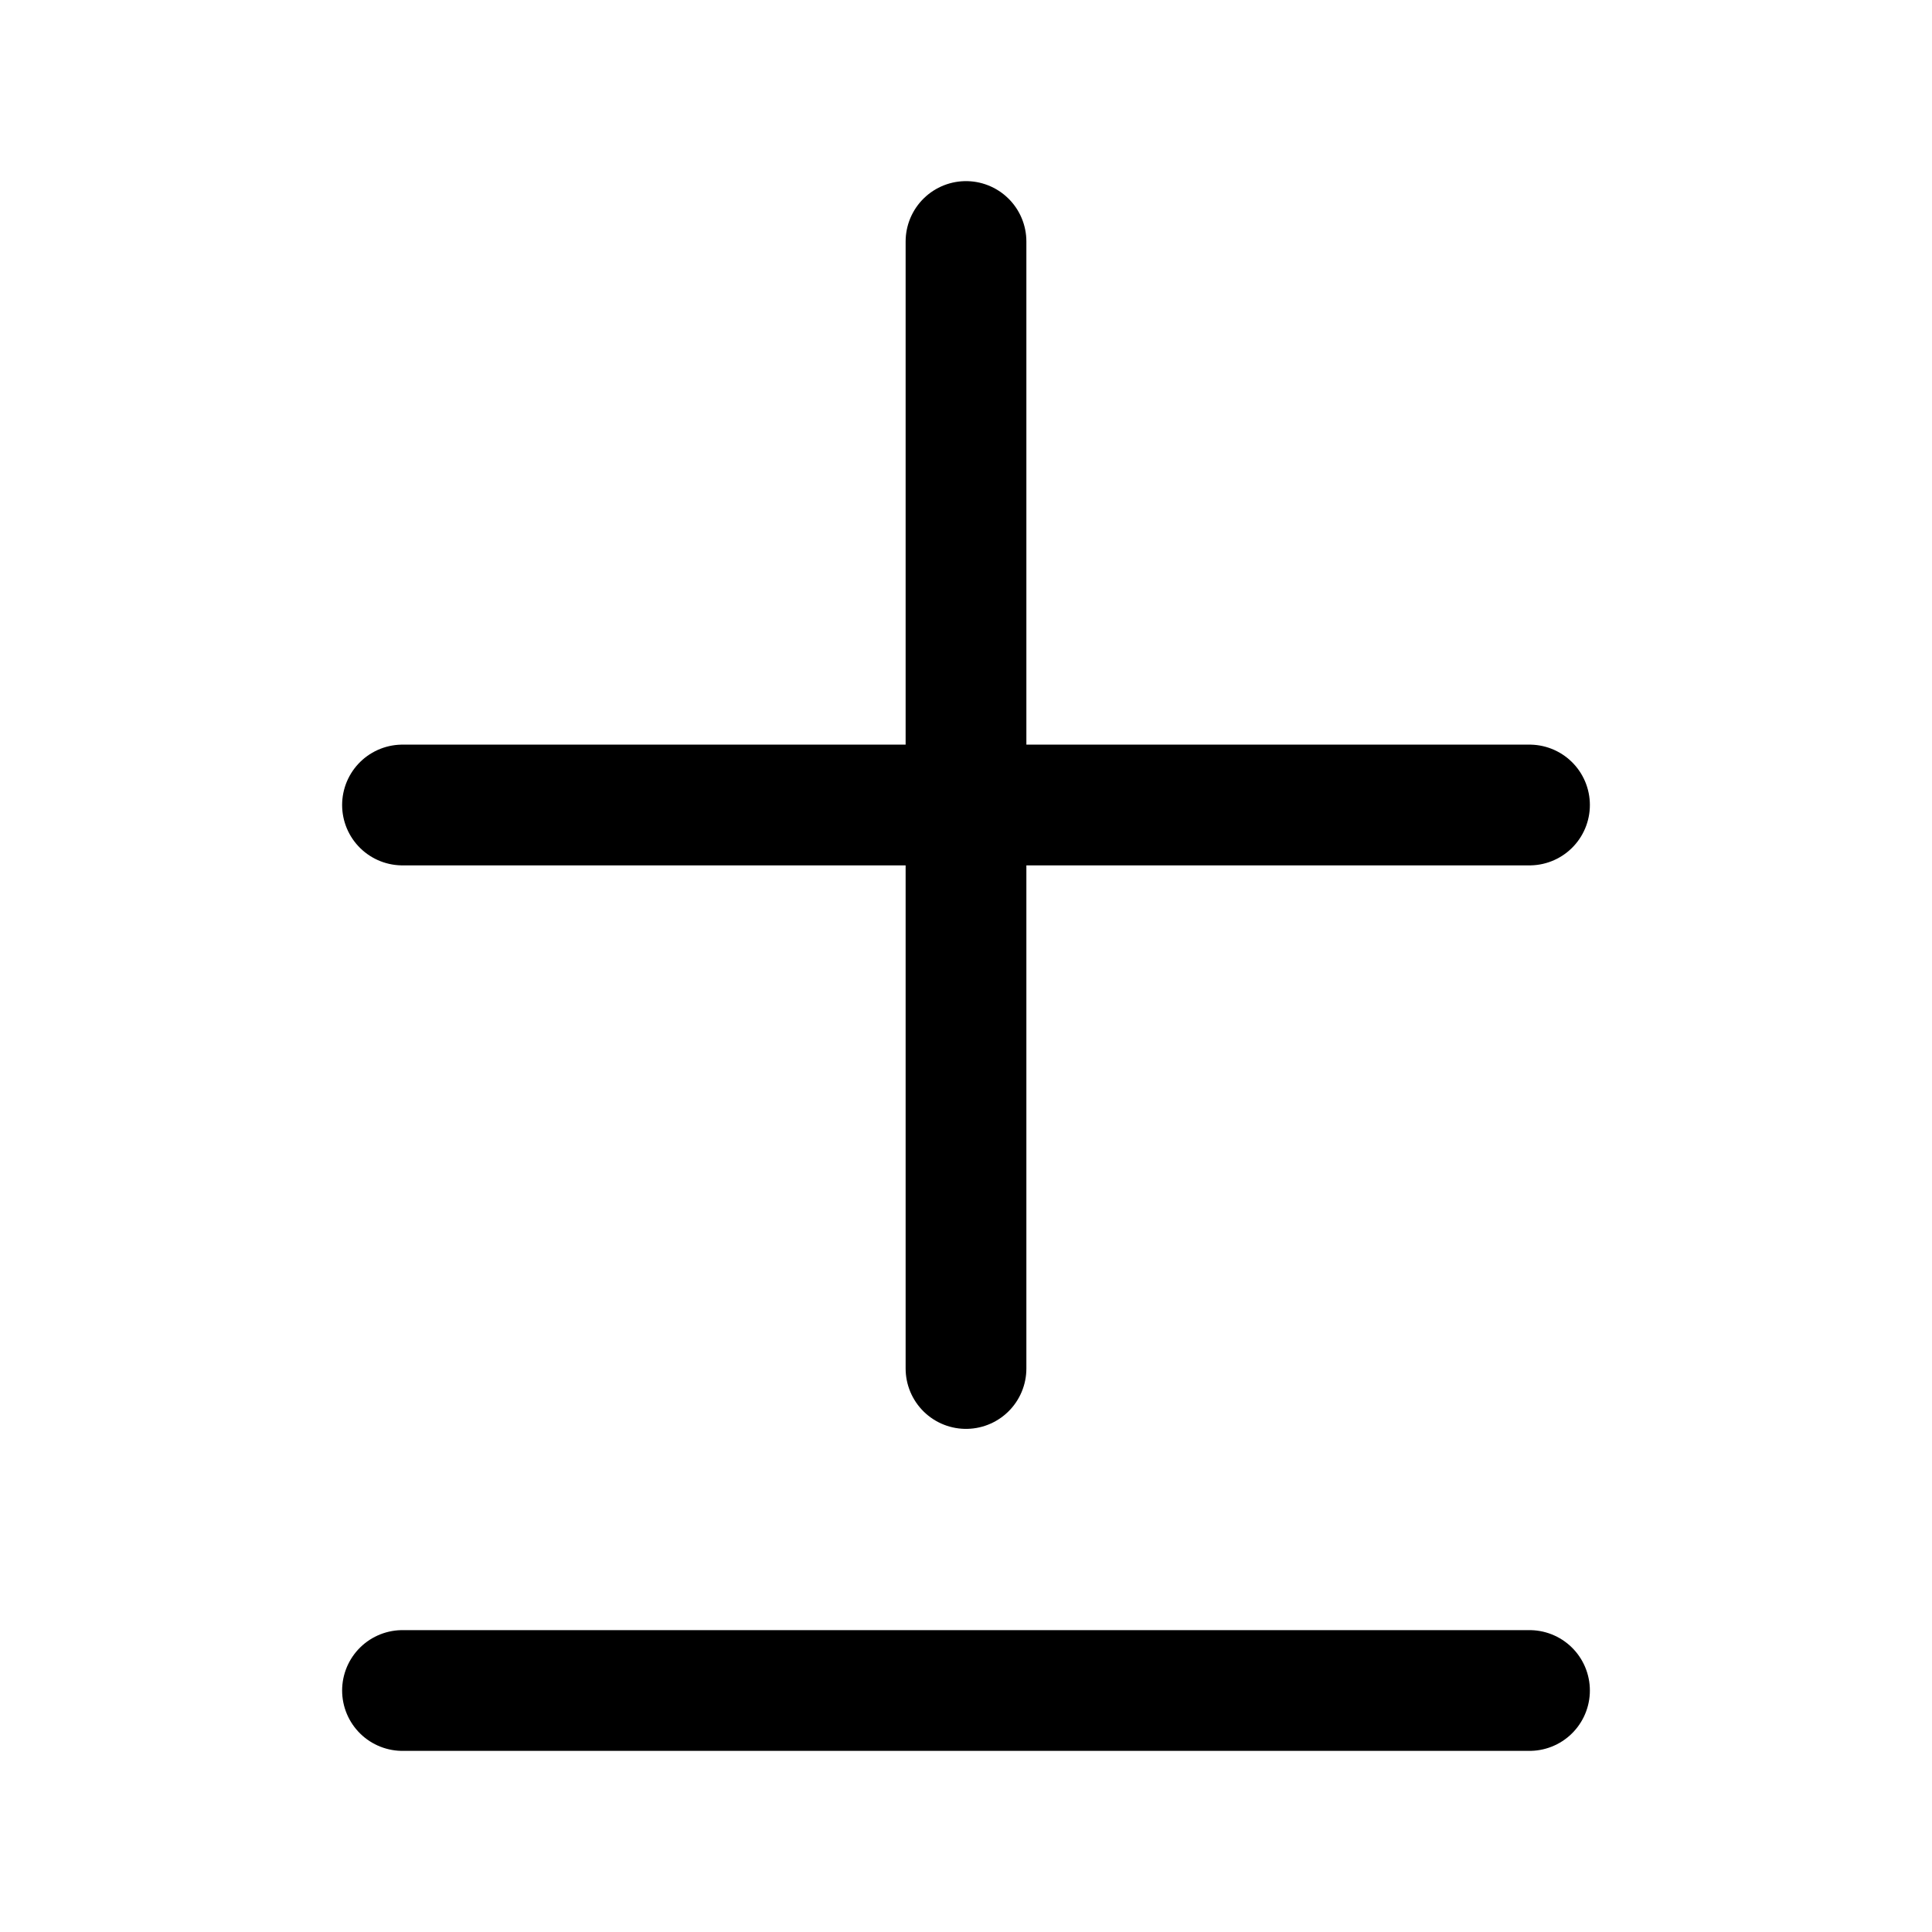 <svg width="24" height="24" viewBox="0 0 24 24" fill="none" xmlns="http://www.w3.org/2000/svg">
    <path d="M12 3V17M19 10H5" stroke="currentColor" stroke-width="1.5" stroke-linecap="round" stroke-linejoin="round"/>
    <path d="M19 21H5" stroke="currentColor" stroke-width="1.5" stroke-linecap="round" stroke-linejoin="round"/>
</svg>
